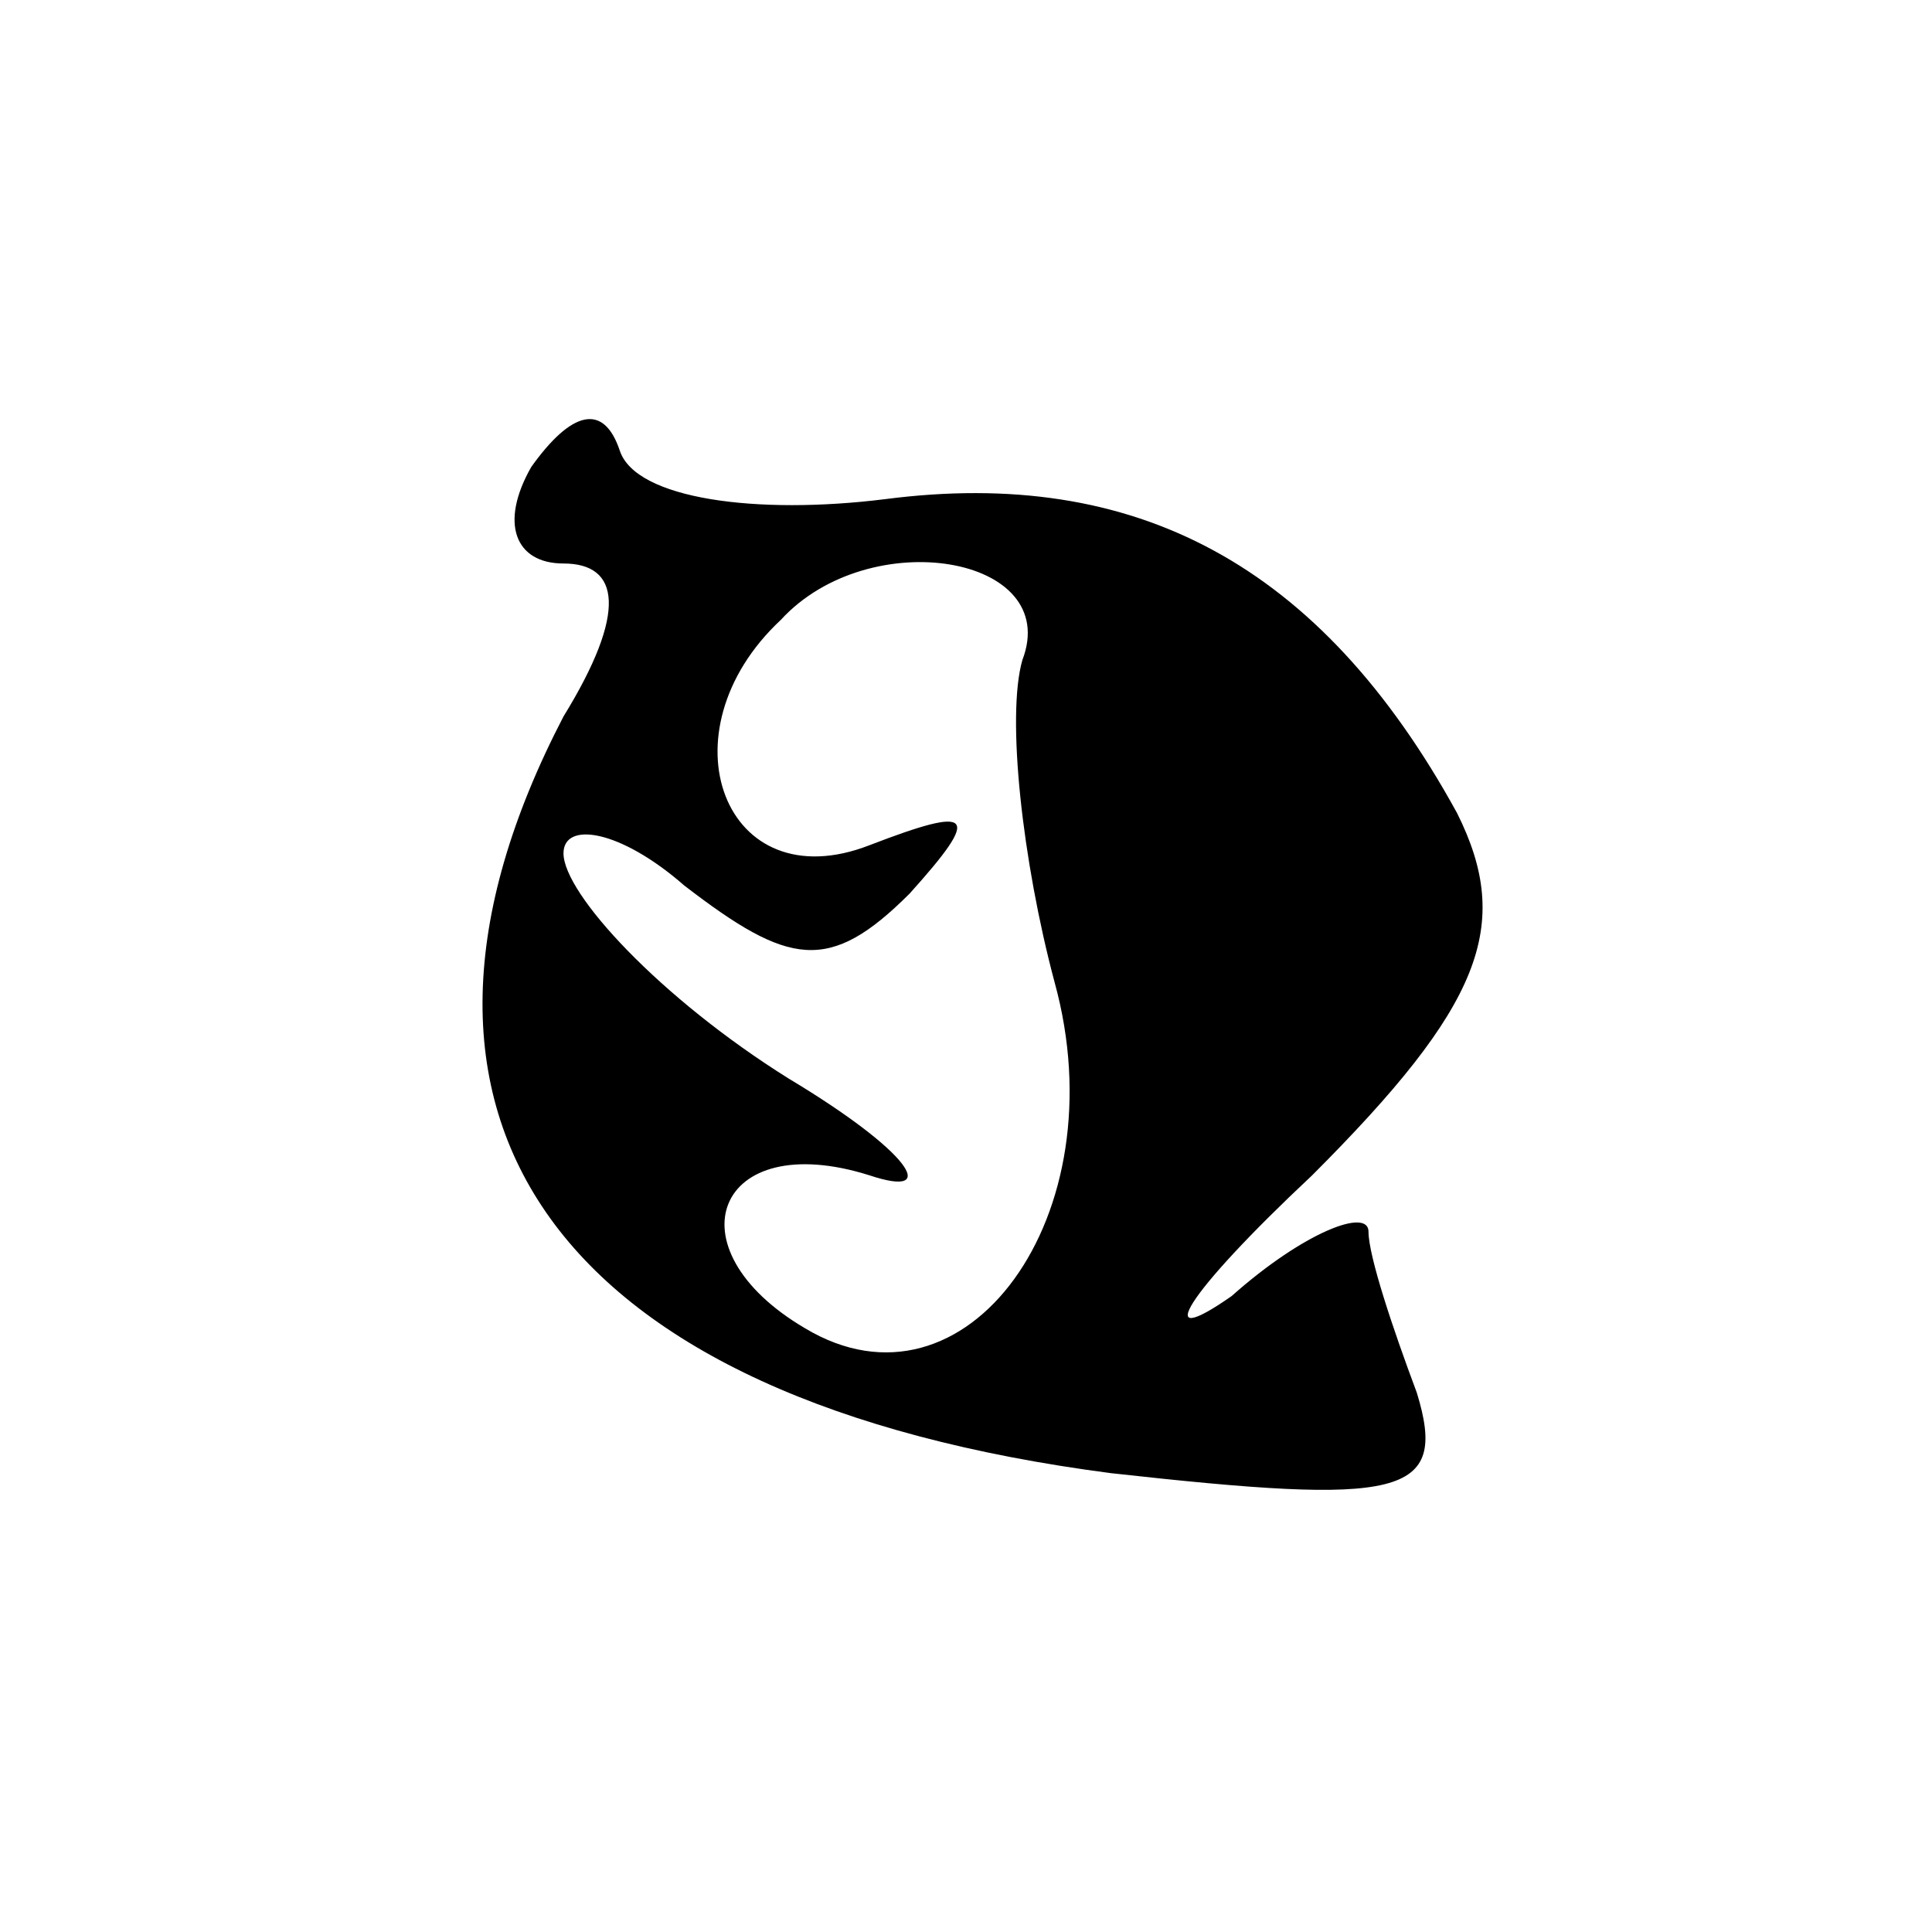 <?xml version="1.0" standalone="no"?>
<!DOCTYPE svg PUBLIC "-//W3C//DTD SVG 20010904//EN"
 "http://www.w3.org/TR/2001/REC-SVG-20010904/DTD/svg10.dtd">
<svg version="1.0" xmlns="http://www.w3.org/2000/svg"
 width="24pt" height="24pt" viewBox="0 0 24 24"
 preserveAspectRatio="xMidYMid meet">
<g transform="translate(0,24) scale(0.1,-0.1)"
fill="#000000" stroke="none">
<path d="M66 182 c-4 -7 -2 -12 4 -12 7 0 8 -6 0 -19 -26 -50 -1 -85 68 -94
36 -4 42 -3 38 10 -3 8 -6 17 -6 20 0 3 -8 0 -17 -8 -10 -7 -6 0 10 15 21 21
25 31 18 45 -17 31 -40 43 -71 39 -16 -2 -31 0 -33 6 -2 6 -6 5 -11 -2z m61
-24 c-2 -7 0 -25 4 -40 8 -29 -11 -55 -31 -43 -17 10 -11 25 8 19 9 -3 5 3
-10 12 -16 10 -28 23 -28 28 0 4 7 3 15 -4 13 -10 18 -11 28 -1 9 10 8 11 -5
6 -18 -7 -26 14 -11 28 11 12 35 8 30 -5z"/>
</g>
</svg>
